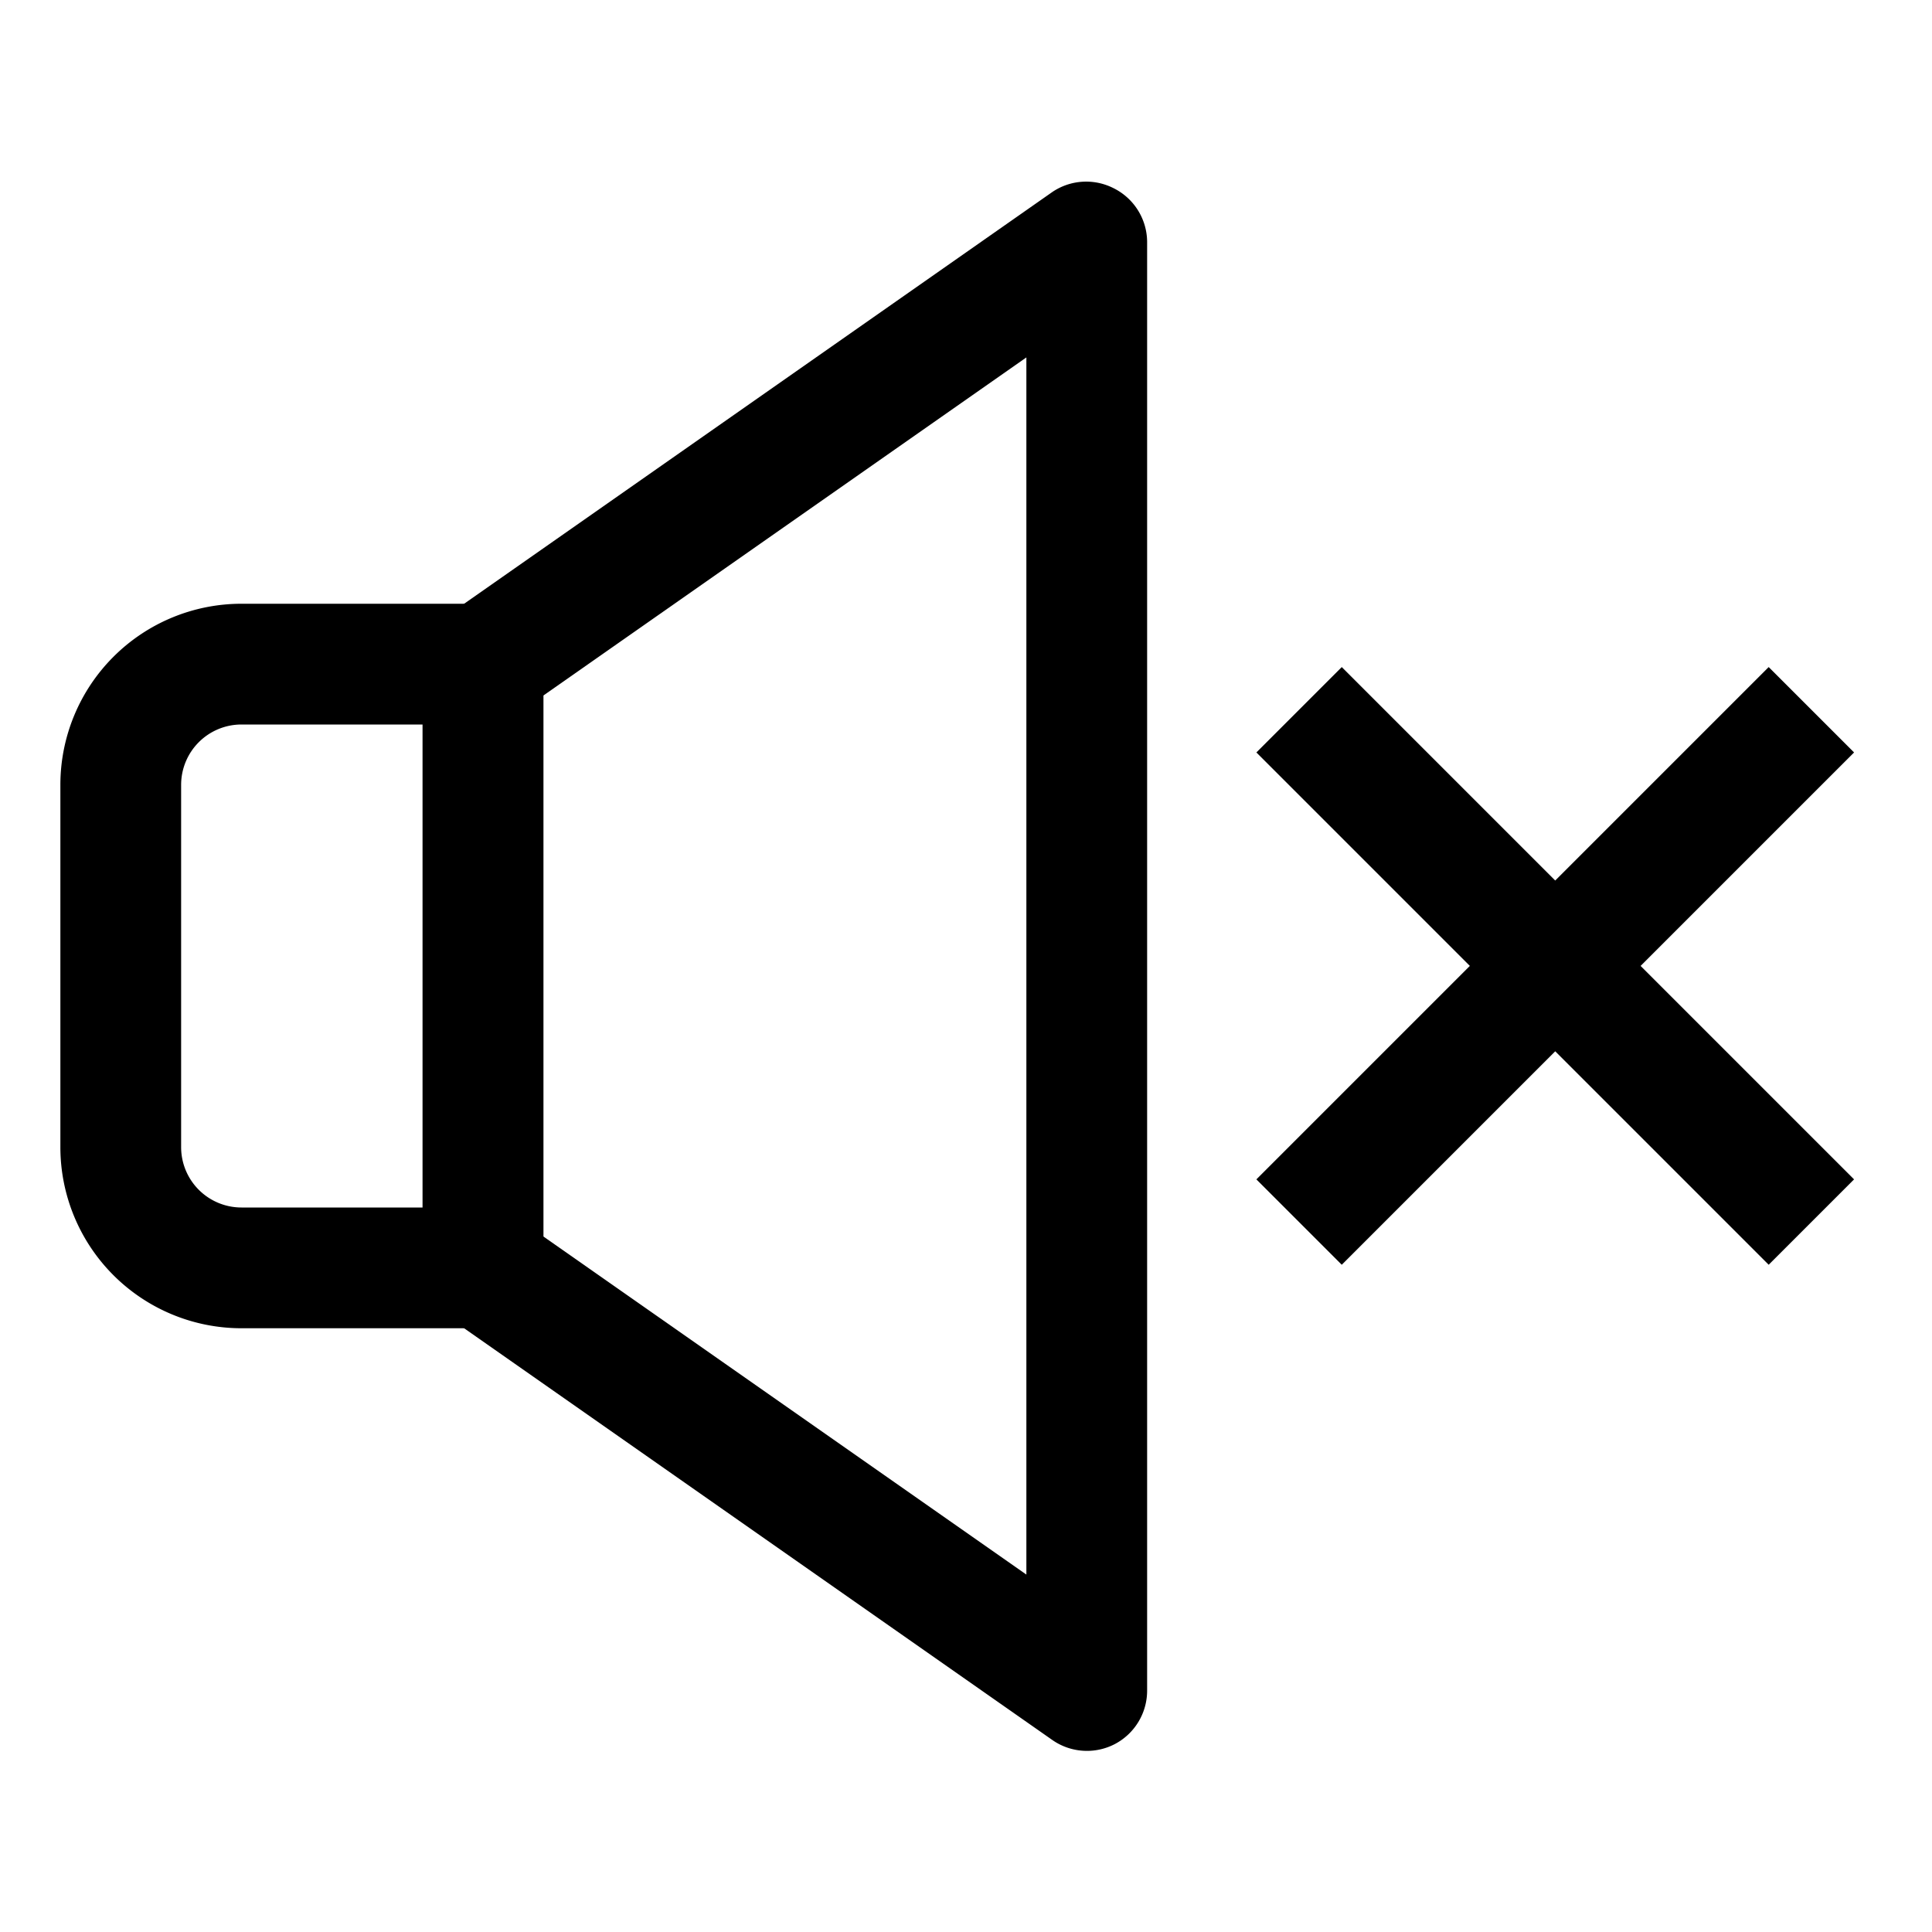 <svg id="icon-mute" viewbox="0 0 32 32" width="32" height="32">
	<path class="cls-1" d="M18 29a1 1 0 0 1-.57-.18l-10-7A1 1 0 0 1 7 21V11a1 1 0 0 1 .43-.82l10-7a1 1 0 0 1 1-.07A1 1 0 0 1 19 4v24a1 1 0 0 1-.54.89A1 1 0 0 1 18 29zm-9-8.52l8 5.6V5.92l-8 5.6z"/><path class="cls-1" d="M8 22H4a3 3 0 0 1-3-3v-6a3 3 0 0 1 3-3h4a1 1 0 0 1 1 1v10a1 1 0 0 1-1 1zM4 12a1 1 0 0 0-1 1v6a1 1 0 0 0 1 1h3v-8z"/><path class="cls-1" transform="rotate(-45 25.758 16)" d="M24.76 10h2v12h-2z"/><path class="cls-1" transform="rotate(-45 25.758 16)" d="M19.76 15h12v2h-12z"/>
</svg>

